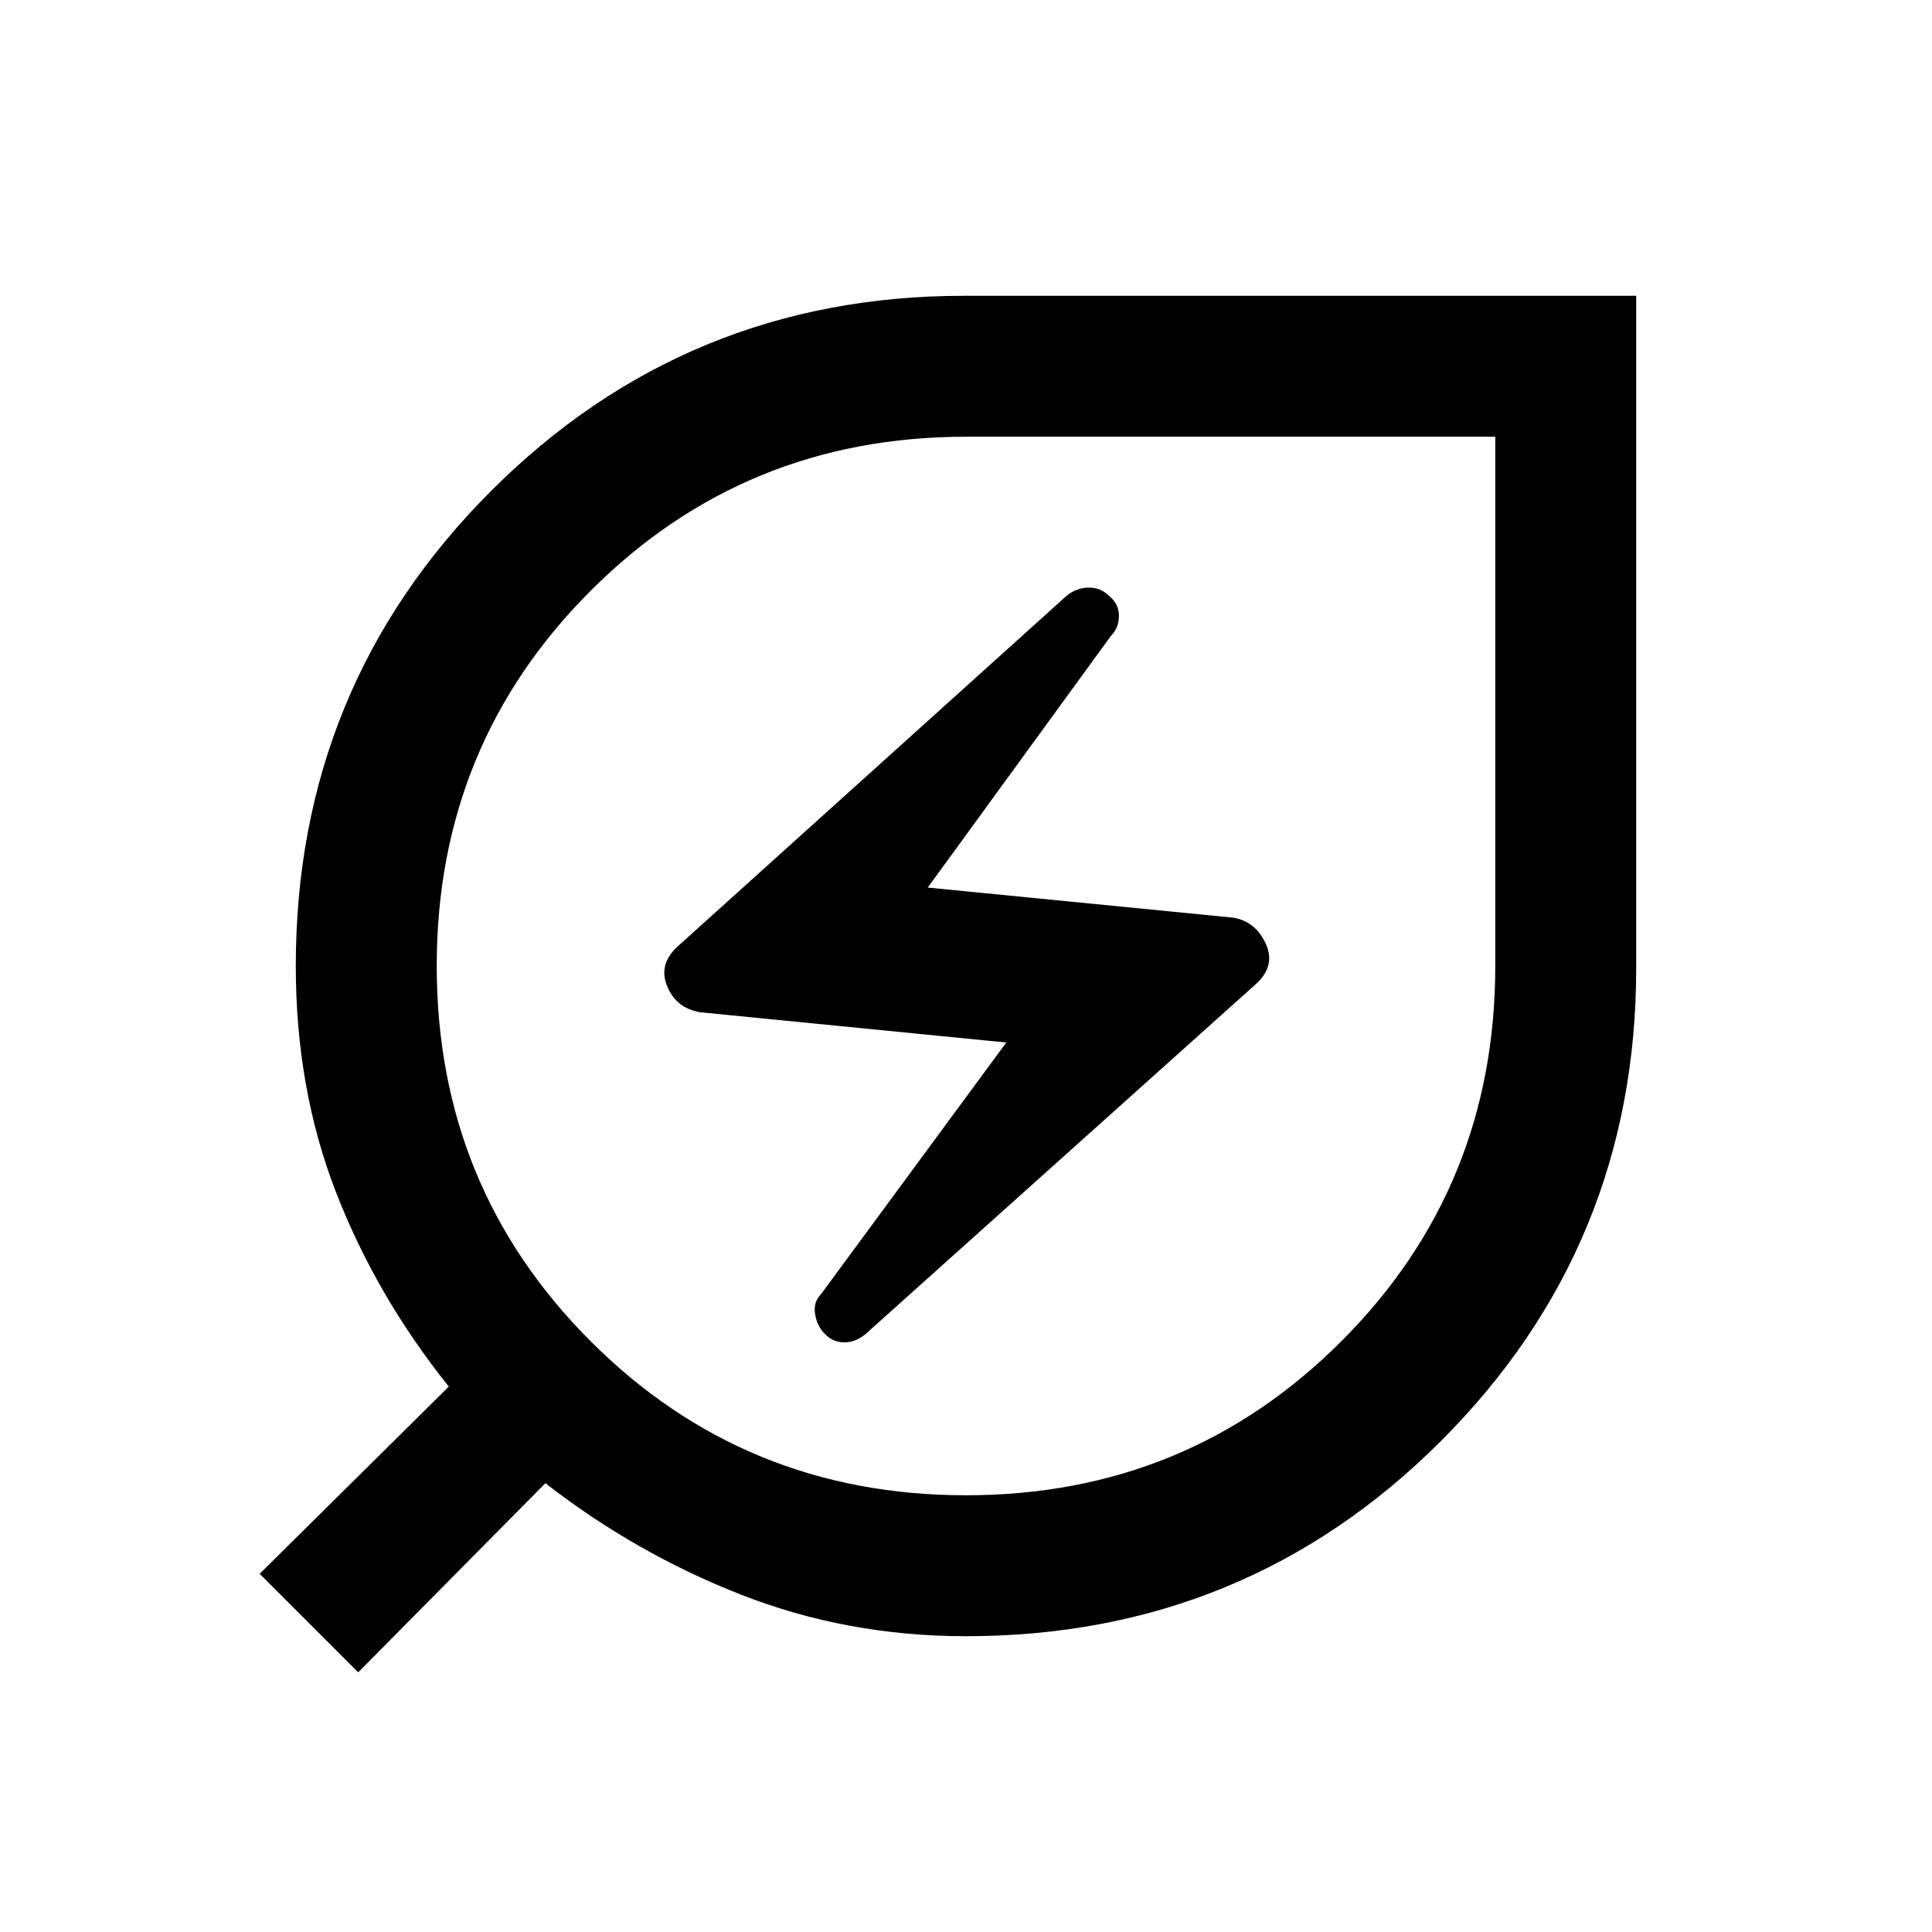 <svg xmlns="http://www.w3.org/2000/svg" height="20" width="20"><path d="M10 16.938q-1.229 0-2.323-.428-1.094-.427-2.031-1.156l-1.938 1.958-1.02-1.02 1.958-1.938q-.75-.937-1.167-2.01-.417-1.073-.417-2.344 0-2.896 2.021-4.917t4.896-2.021h6.959v6.959q0 2.875-2.021 4.896T10 16.938Zm0-1.459q2.292 0 3.885-1.594 1.594-1.593 1.594-3.885V4.521H10q-2.292 0-3.885 1.594Q4.521 7.708 4.521 10t1.594 3.885Q7.708 15.479 10 15.479Zm-1.042-1.667L13 10.188q.208-.188.104-.417-.104-.229-.333-.271l-3.167-.312L11.5 6.583q.083-.083.083-.208 0-.125-.104-.208-.083-.084-.208-.084-.125 0-.229.084L7.021 9.792q-.209.187-.115.416.094.23.344.271l3.167.313L8.5 13.396q-.083.083-.062.208.02.125.104.208.083.084.198.084.114 0 .218-.084ZM10 10Z"/></svg>